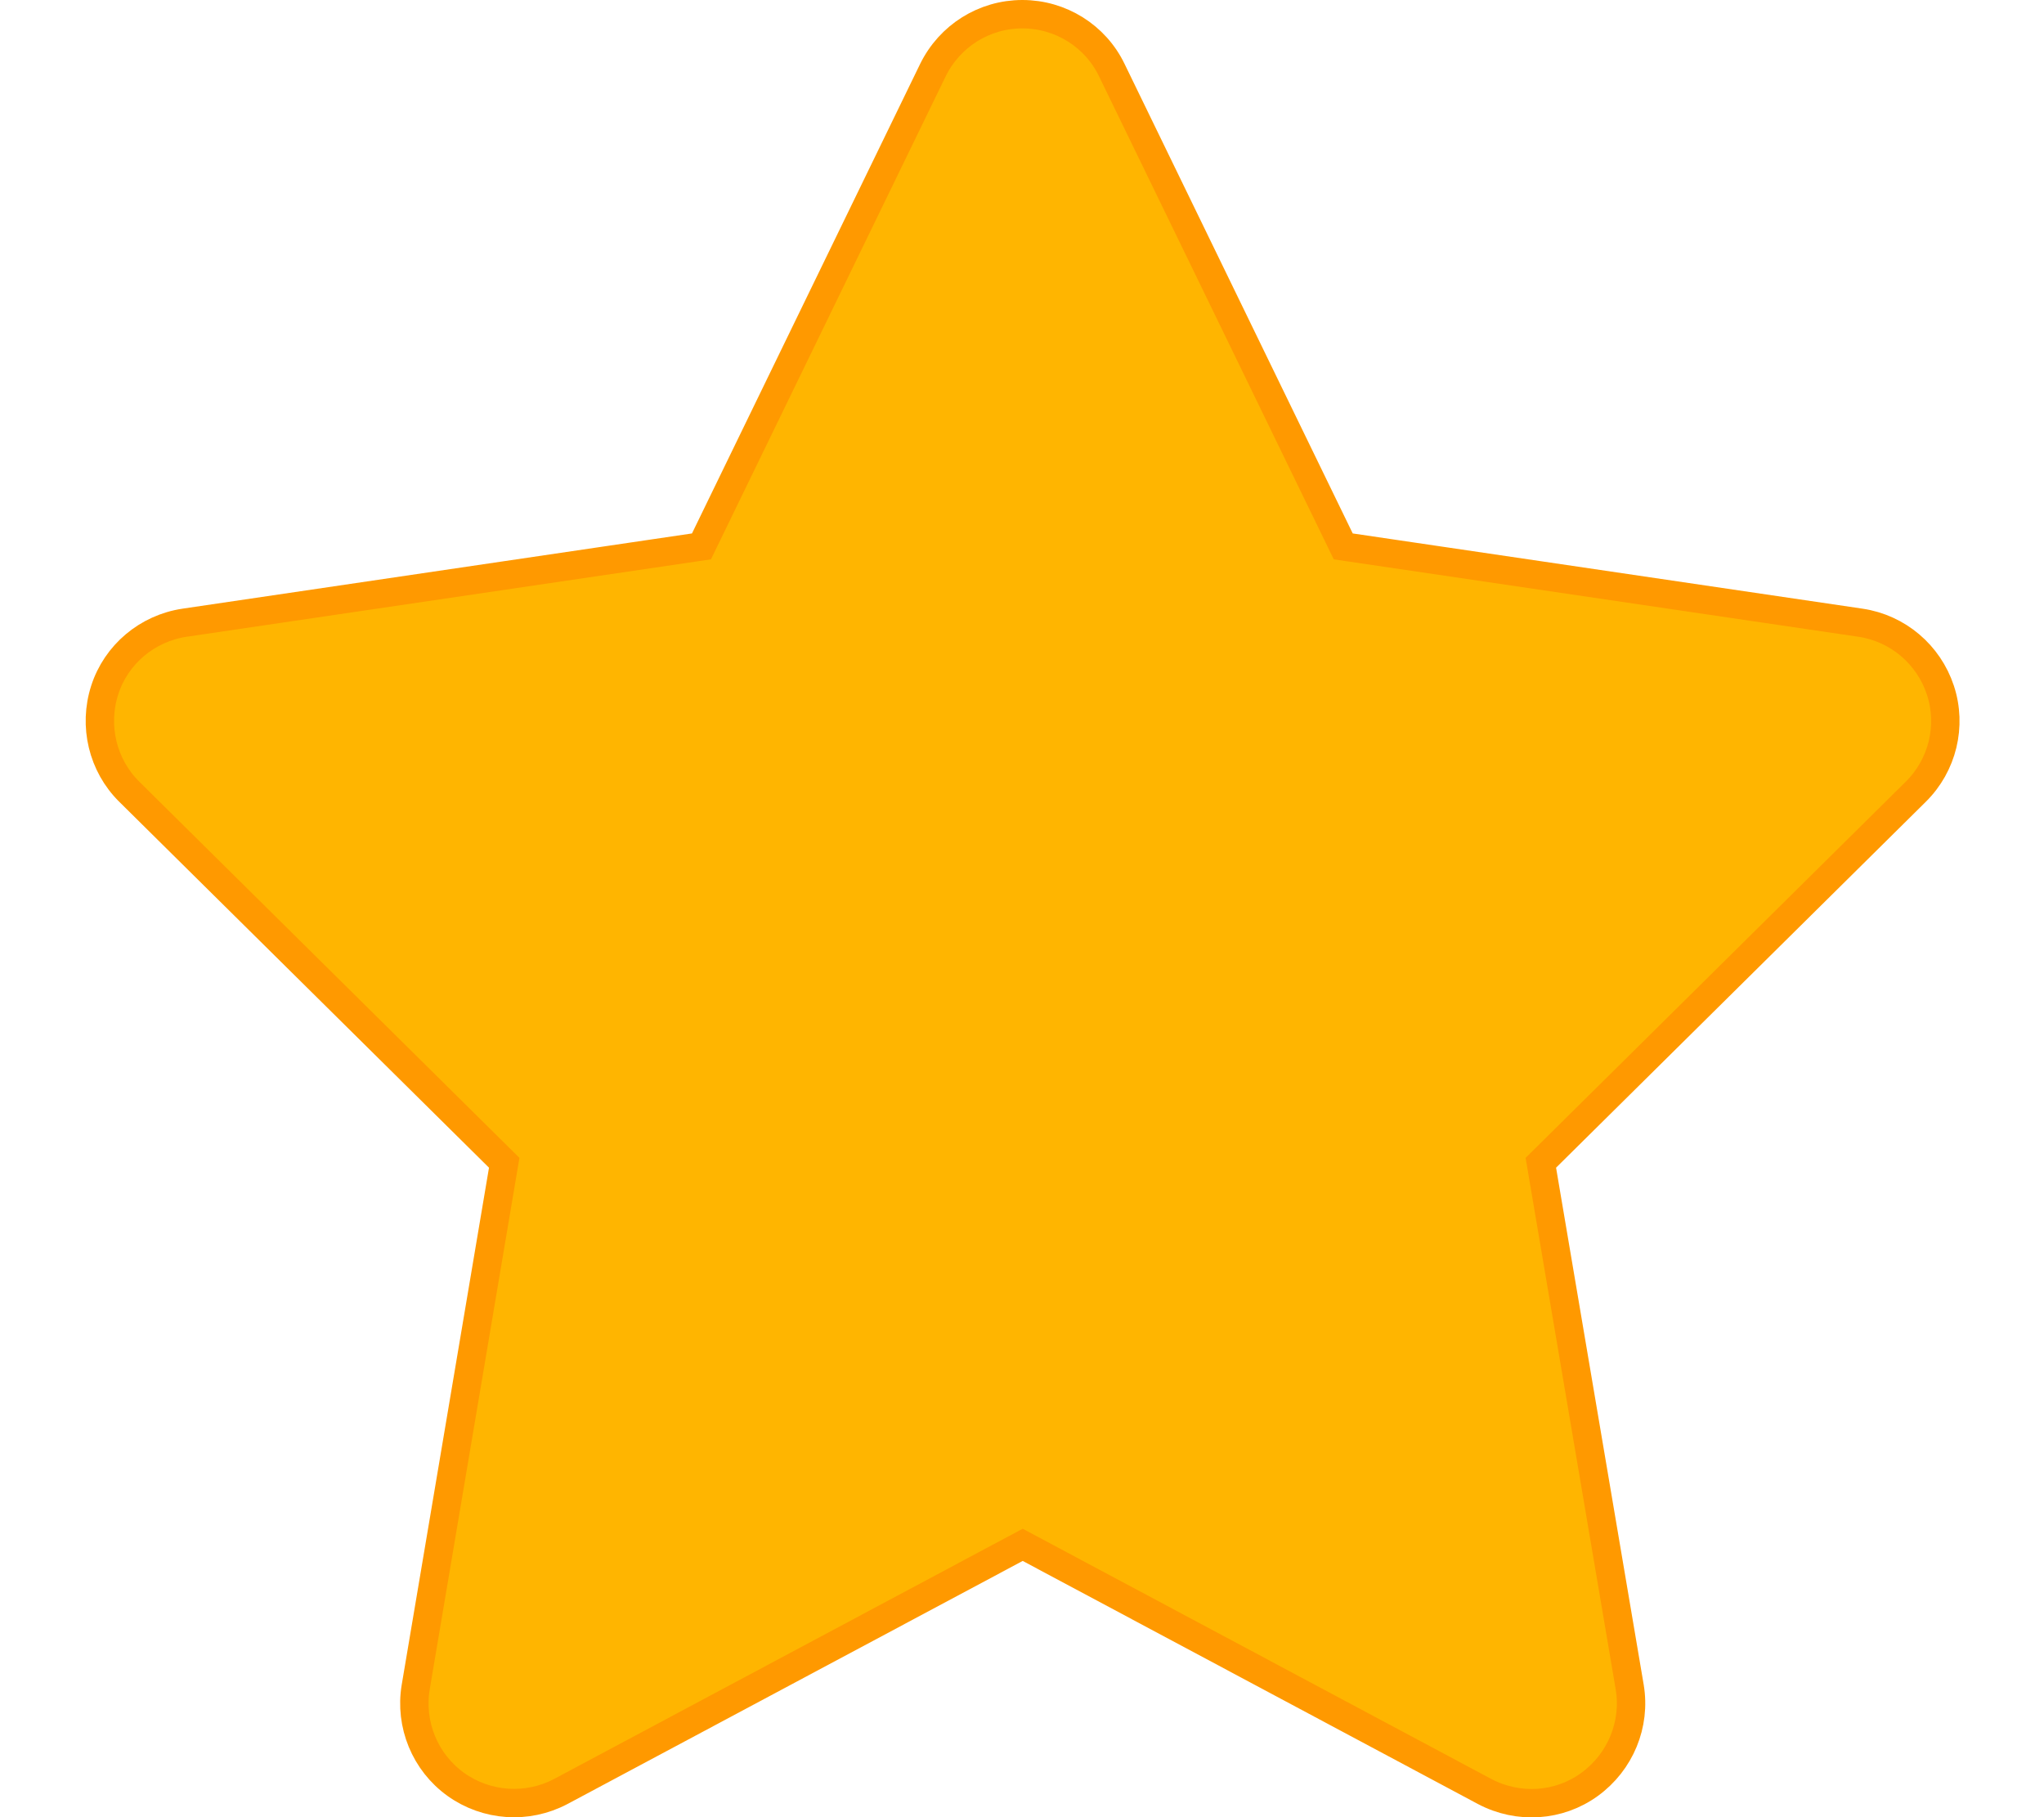 <svg width="576" height="512" viewBox="0 0 576 512" fill="none" xmlns="http://www.w3.org/2000/svg">
<g clip-path="url(#clip0_3717_4217)">
<path d="M313.296 19.736L313.302 19.748L377.602 152.048L378.526 153.949L380.616 154.257L524.307 175.456C524.308 175.456 524.309 175.456 524.311 175.456C534.807 177.032 543.473 184.379 546.802 194.455C550.122 204.502 547.415 215.616 539.888 223.055L539.887 223.057L435.687 326.157L434.209 327.619L434.556 329.669L459.254 475.358C461.003 485.846 456.636 496.446 447.947 502.765C439.311 509.046 427.854 509.767 418.373 504.766C418.371 504.765 418.369 504.764 418.367 504.762L290.084 436.271L288.2 435.266L286.316 436.271L158.033 504.762C158.031 504.764 158.028 504.765 158.026 504.766C148.567 509.755 137.096 508.964 128.431 502.75C119.778 496.544 115.396 485.865 117.145 475.362C117.145 475.361 117.145 475.359 117.146 475.358L141.744 329.666L142.09 327.618L140.613 326.157L36.413 223.057L36.412 223.055C28.904 215.635 26.261 204.515 29.508 194.425C32.735 184.395 41.472 177.035 51.991 175.456C51.992 175.456 51.993 175.456 51.993 175.456L195.584 154.257L197.674 153.949L198.598 152.048L262.891 19.763C262.892 19.76 262.893 19.757 262.895 19.754C267.631 10.115 277.344 4 288.1 4C298.878 4 308.67 10.133 313.296 19.736Z" fill="#FFB500" stroke="#FF9900" stroke-width="8"/>
</g>
<defs>
<clipPath id="clip0_3717_4217">
<rect width="576" height="512" fill="white"/>
</clipPath>
</defs>
</svg>
